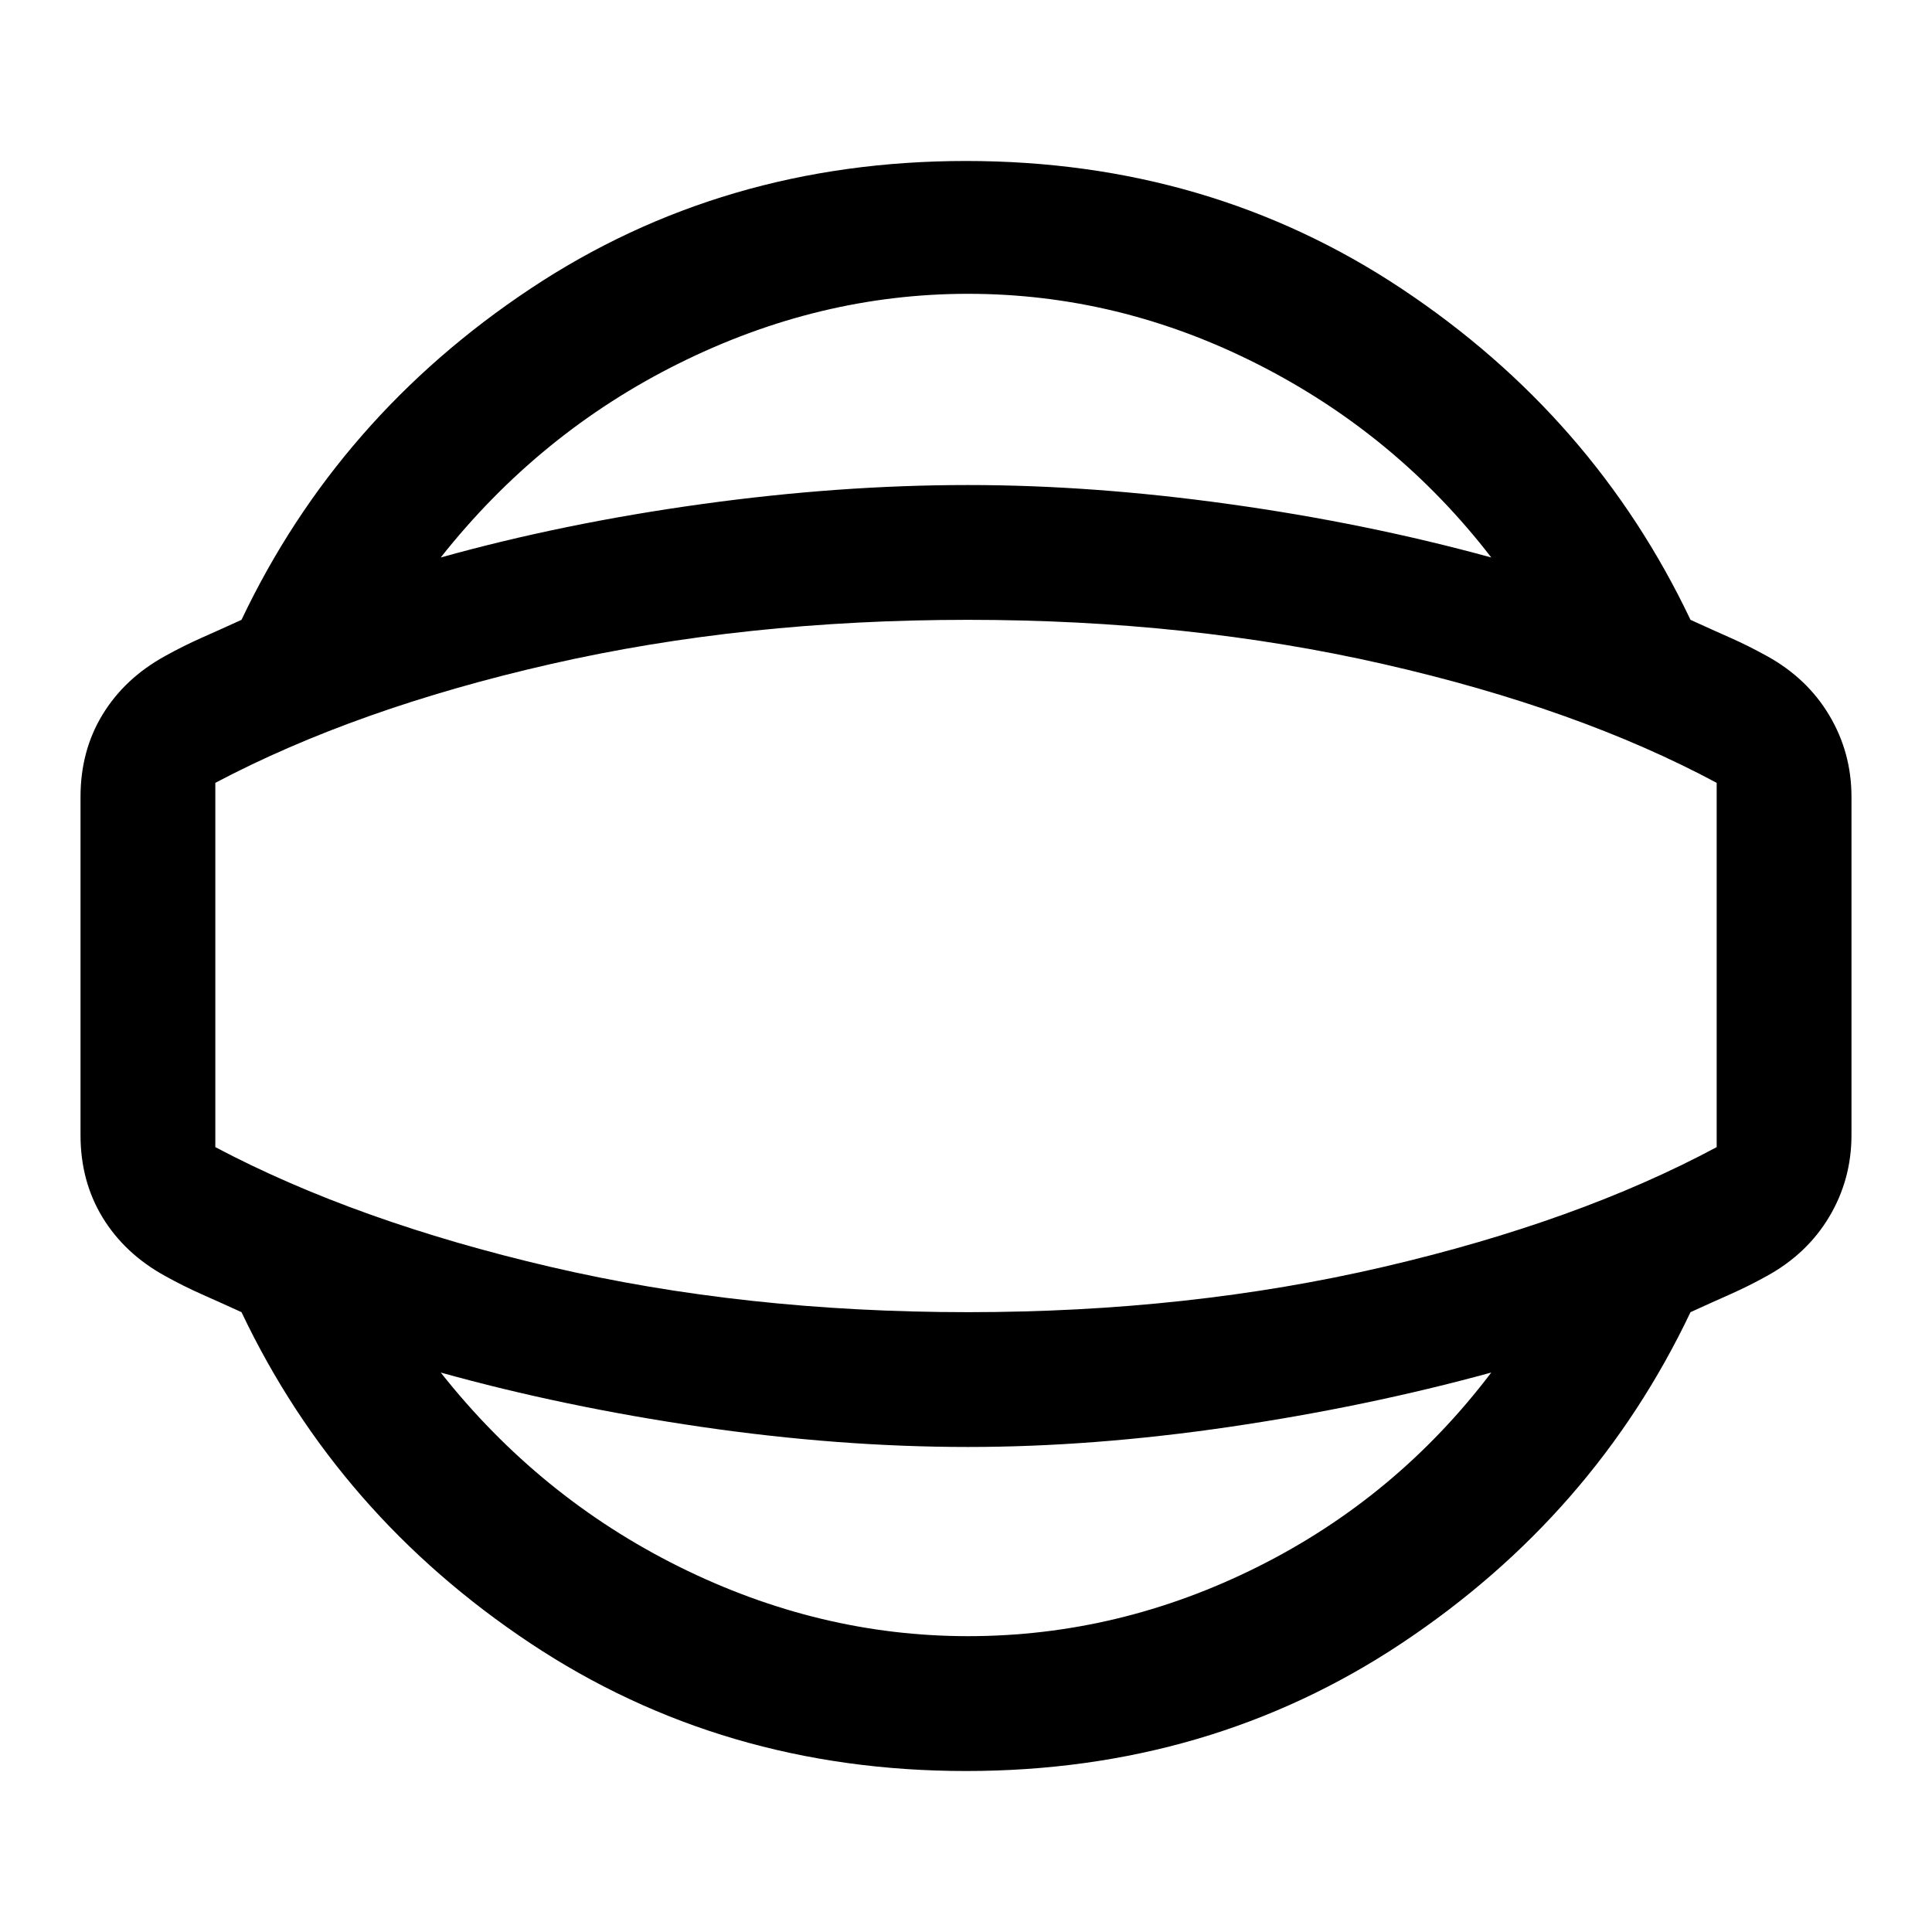 <svg xmlns="http://www.w3.org/2000/svg" height="40" width="40"><path d="M20 36.667Q14.958 36.667 10.979 34.021Q7 31.375 5 27.167Q4.542 26.958 4.167 26.792Q3.792 26.625 3.417 26.417Q2.583 25.958 2.125 25.208Q1.667 24.458 1.667 23.5V16.5Q1.667 15.542 2.125 14.792Q2.583 14.042 3.417 13.583Q3.792 13.375 4.167 13.208Q4.542 13.042 5 12.833Q7 8.625 10.979 5.979Q14.958 3.333 20 3.333Q25.042 3.333 29.021 5.979Q33 8.625 35 12.833Q35.458 13.042 35.833 13.208Q36.208 13.375 36.583 13.583Q37.417 14.042 37.875 14.813Q38.333 15.583 38.333 16.5V23.5Q38.333 24.417 37.875 25.188Q37.417 25.958 36.583 26.417Q36.208 26.625 35.833 26.792Q35.458 26.958 35 27.167Q33 31.375 29.021 34.021Q25.042 36.667 20 36.667ZM20.042 33.875Q23.167 33.875 26.042 32.438Q28.917 31 30.875 28.417Q28.292 29.125 25.458 29.542Q22.625 29.958 20.042 29.958Q17.375 29.958 14.521 29.542Q11.667 29.125 9.125 28.417Q11.167 31 14.062 32.438Q16.958 33.875 20.042 33.875ZM20.042 20Q20.042 20 20.042 20Q20.042 20 20.042 20Q20.042 20 20.042 20Q20.042 20 20.042 20Q20.042 20 20.042 20Q20.042 20 20.042 20Q20.042 20 20.042 20Q20.042 20 20.042 20ZM20.042 6.083Q16.958 6.083 14.062 7.521Q11.167 8.958 9.125 11.542Q11.667 10.833 14.521 10.438Q17.375 10.042 20.042 10.042Q22.625 10.042 25.458 10.438Q28.292 10.833 30.875 11.542Q28.917 9 26.042 7.542Q23.167 6.083 20.042 6.083ZM20.042 27.167Q24.625 27.167 28.646 26.229Q32.667 25.292 35.542 23.75V16.208Q32.667 14.667 28.646 13.75Q24.625 12.833 20.042 12.833Q15.417 12.833 11.396 13.75Q7.375 14.667 4.458 16.208V23.75Q7.375 25.292 11.396 26.229Q15.417 27.167 20.042 27.167Z"/></svg>